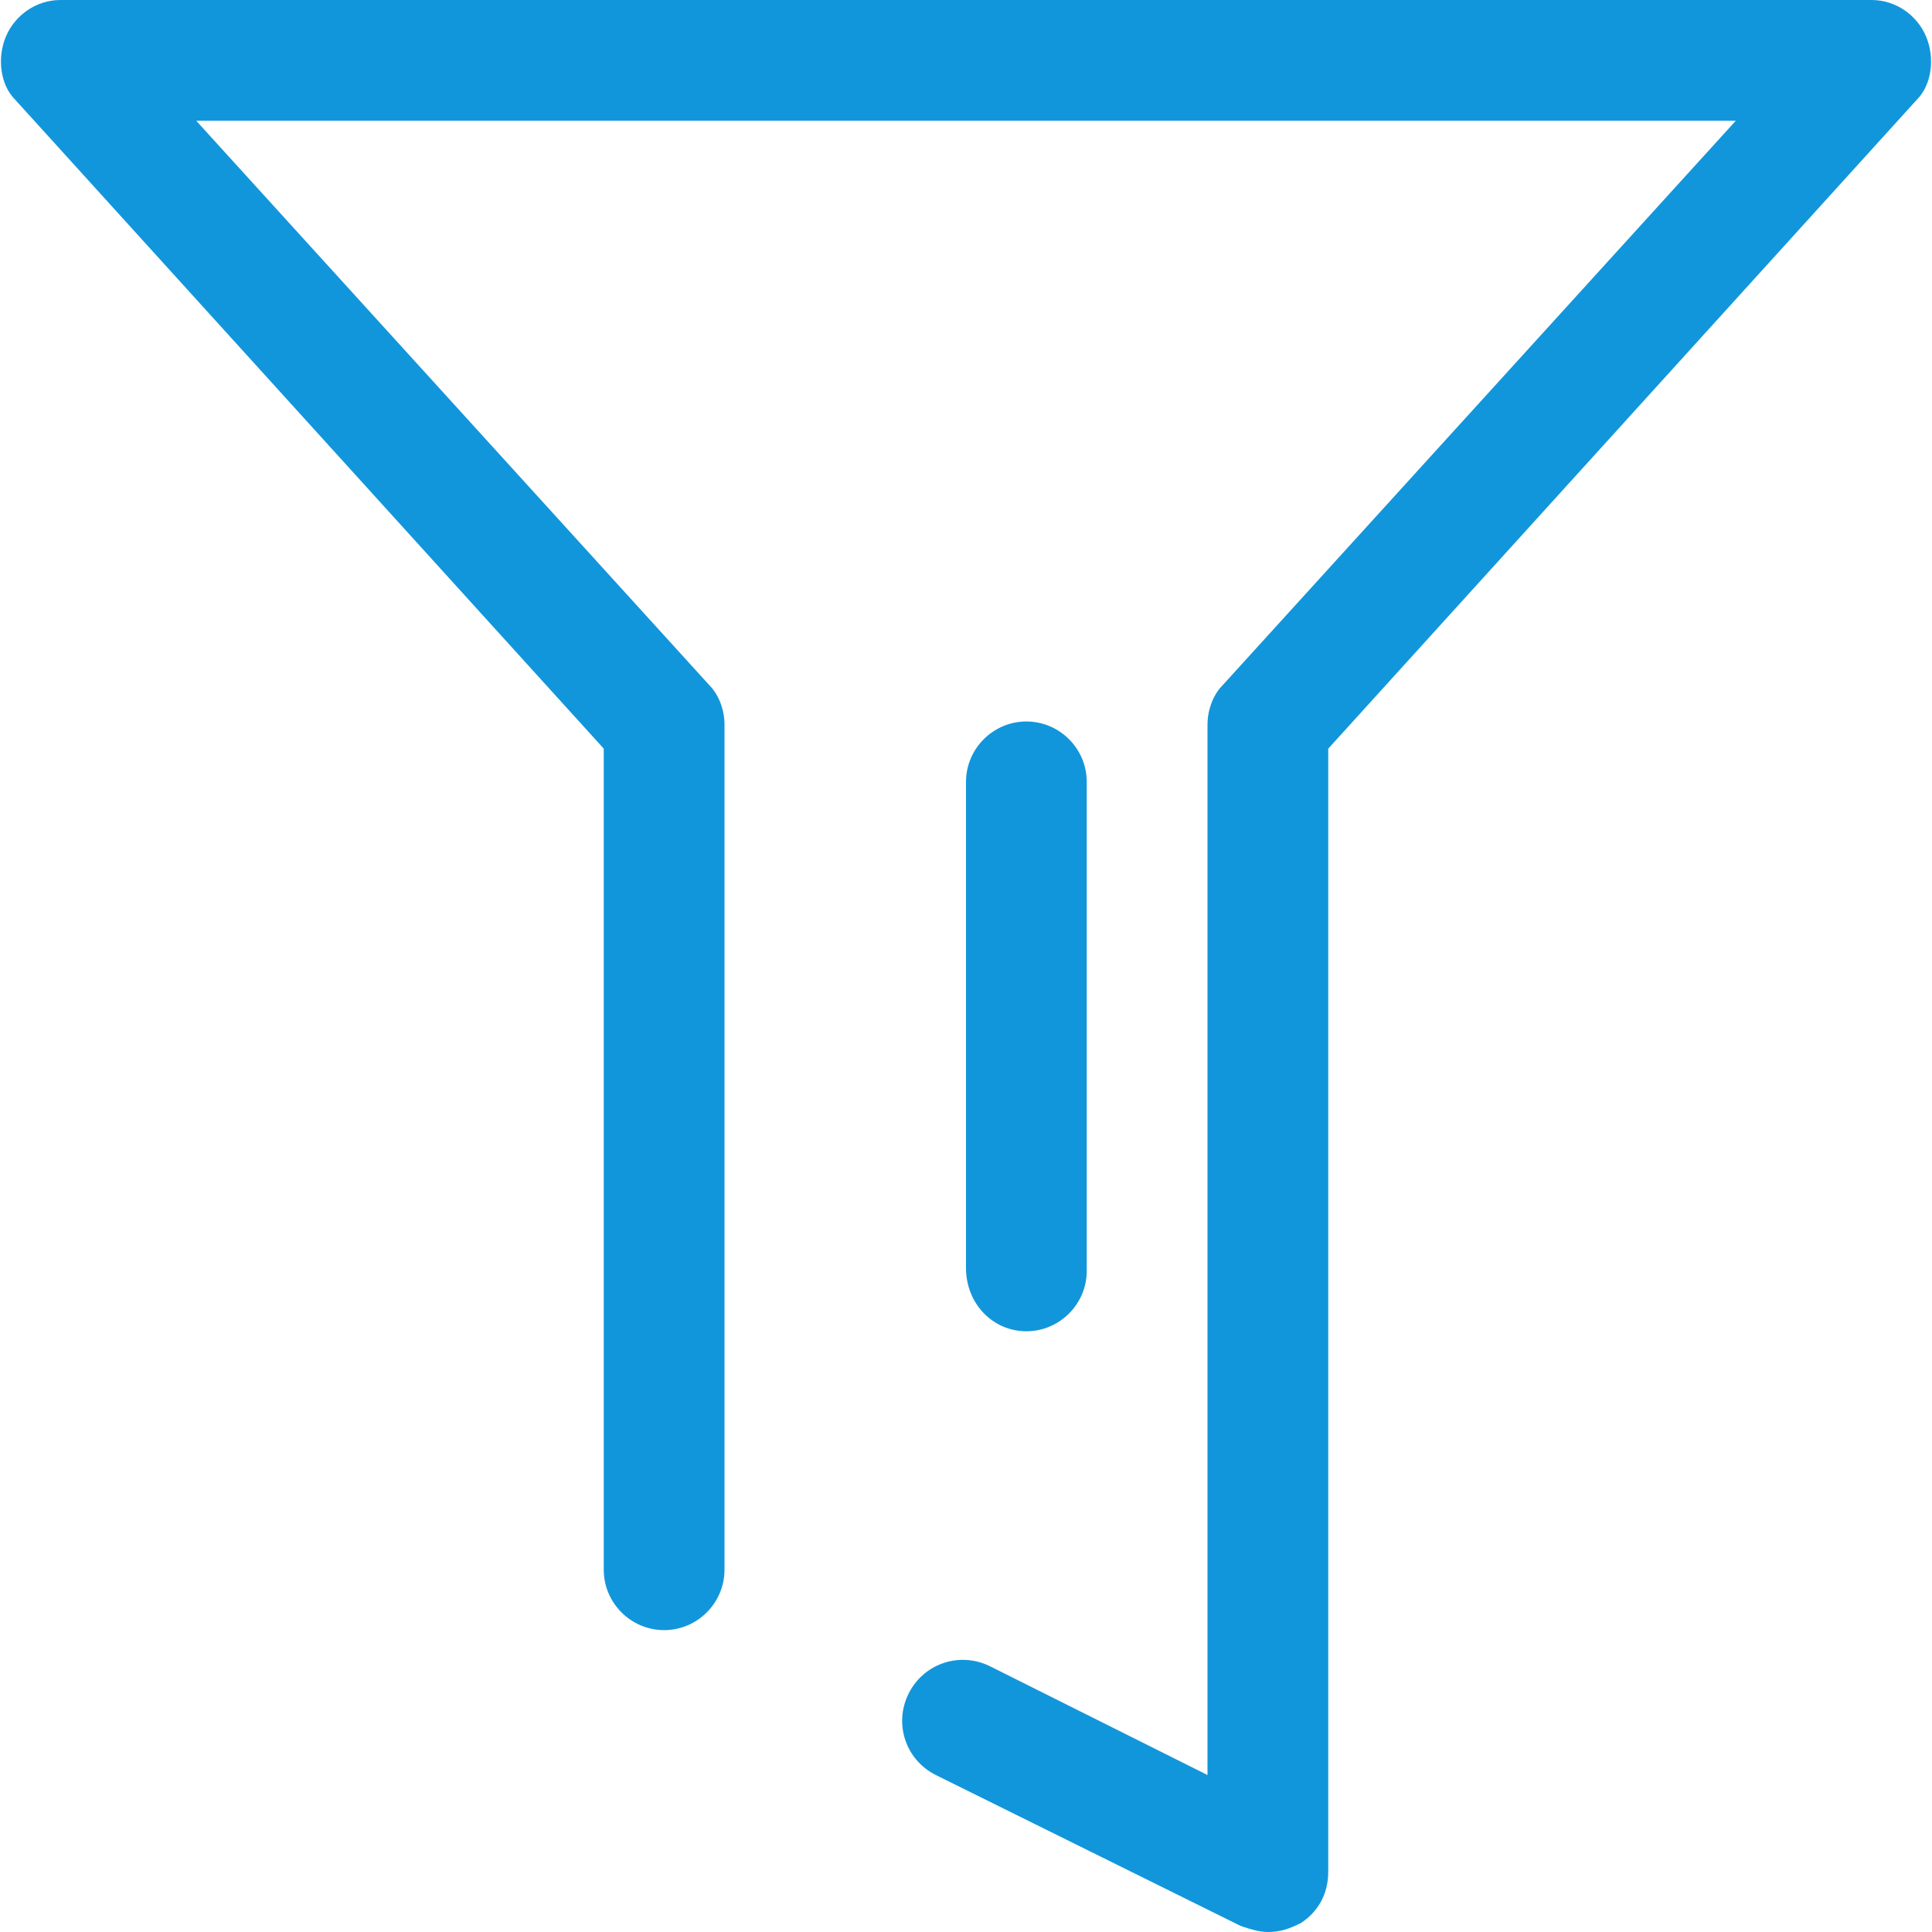 <?xml version="1.0" standalone="no"?><!DOCTYPE svg PUBLIC "-//W3C//DTD SVG 1.1//EN" "http://www.w3.org/Graphics/SVG/1.1/DTD/svg11.dtd"><svg t="1608034544833" class="icon" viewBox="0 0 1024 1024" version="1.1" xmlns="http://www.w3.org/2000/svg" p-id="18197" xmlns:xlink="http://www.w3.org/1999/xlink" width="48" height="48"><defs><style type="text/css"></style></defs><path d="M1020.8 19.2C1016 8 1004.8 0 992 0H32C19.2 0 8 8 3.2 19.2c-4.8 11.2-3.2 25.6 4.8 33.6L320 396.8V832c0 17.6 14.4 32 32 32s32-14.4 32-32V384c0-8-3.2-16-8-20.8L104 64h816l-272 299.2c-4.8 4.8-8 12.8-8 20.8v556.8l-115.2-57.6c-16-8-35.2-1.6-43.2 14.4s-1.6 35.2 14.4 43.2l161.6 80c4.8 1.6 9.6 3.2 14.4 3.2 6.4 0 11.2-1.6 17.6-4.8 9.6-6.4 14.4-16 14.4-27.2V396.8L1016 52.8c8-8 9.6-22.4 4.8-33.6z" fill="#1296db" p-id="18198"></path><path d="M544 705.6c17.6 0 32-14.4 32-32V414.4c0-17.6-14.4-32-32-32s-32 14.4-32 32V672c0 19.2 14.4 33.6 32 33.6z" fill="#1296db" p-id="18199"></path></svg>